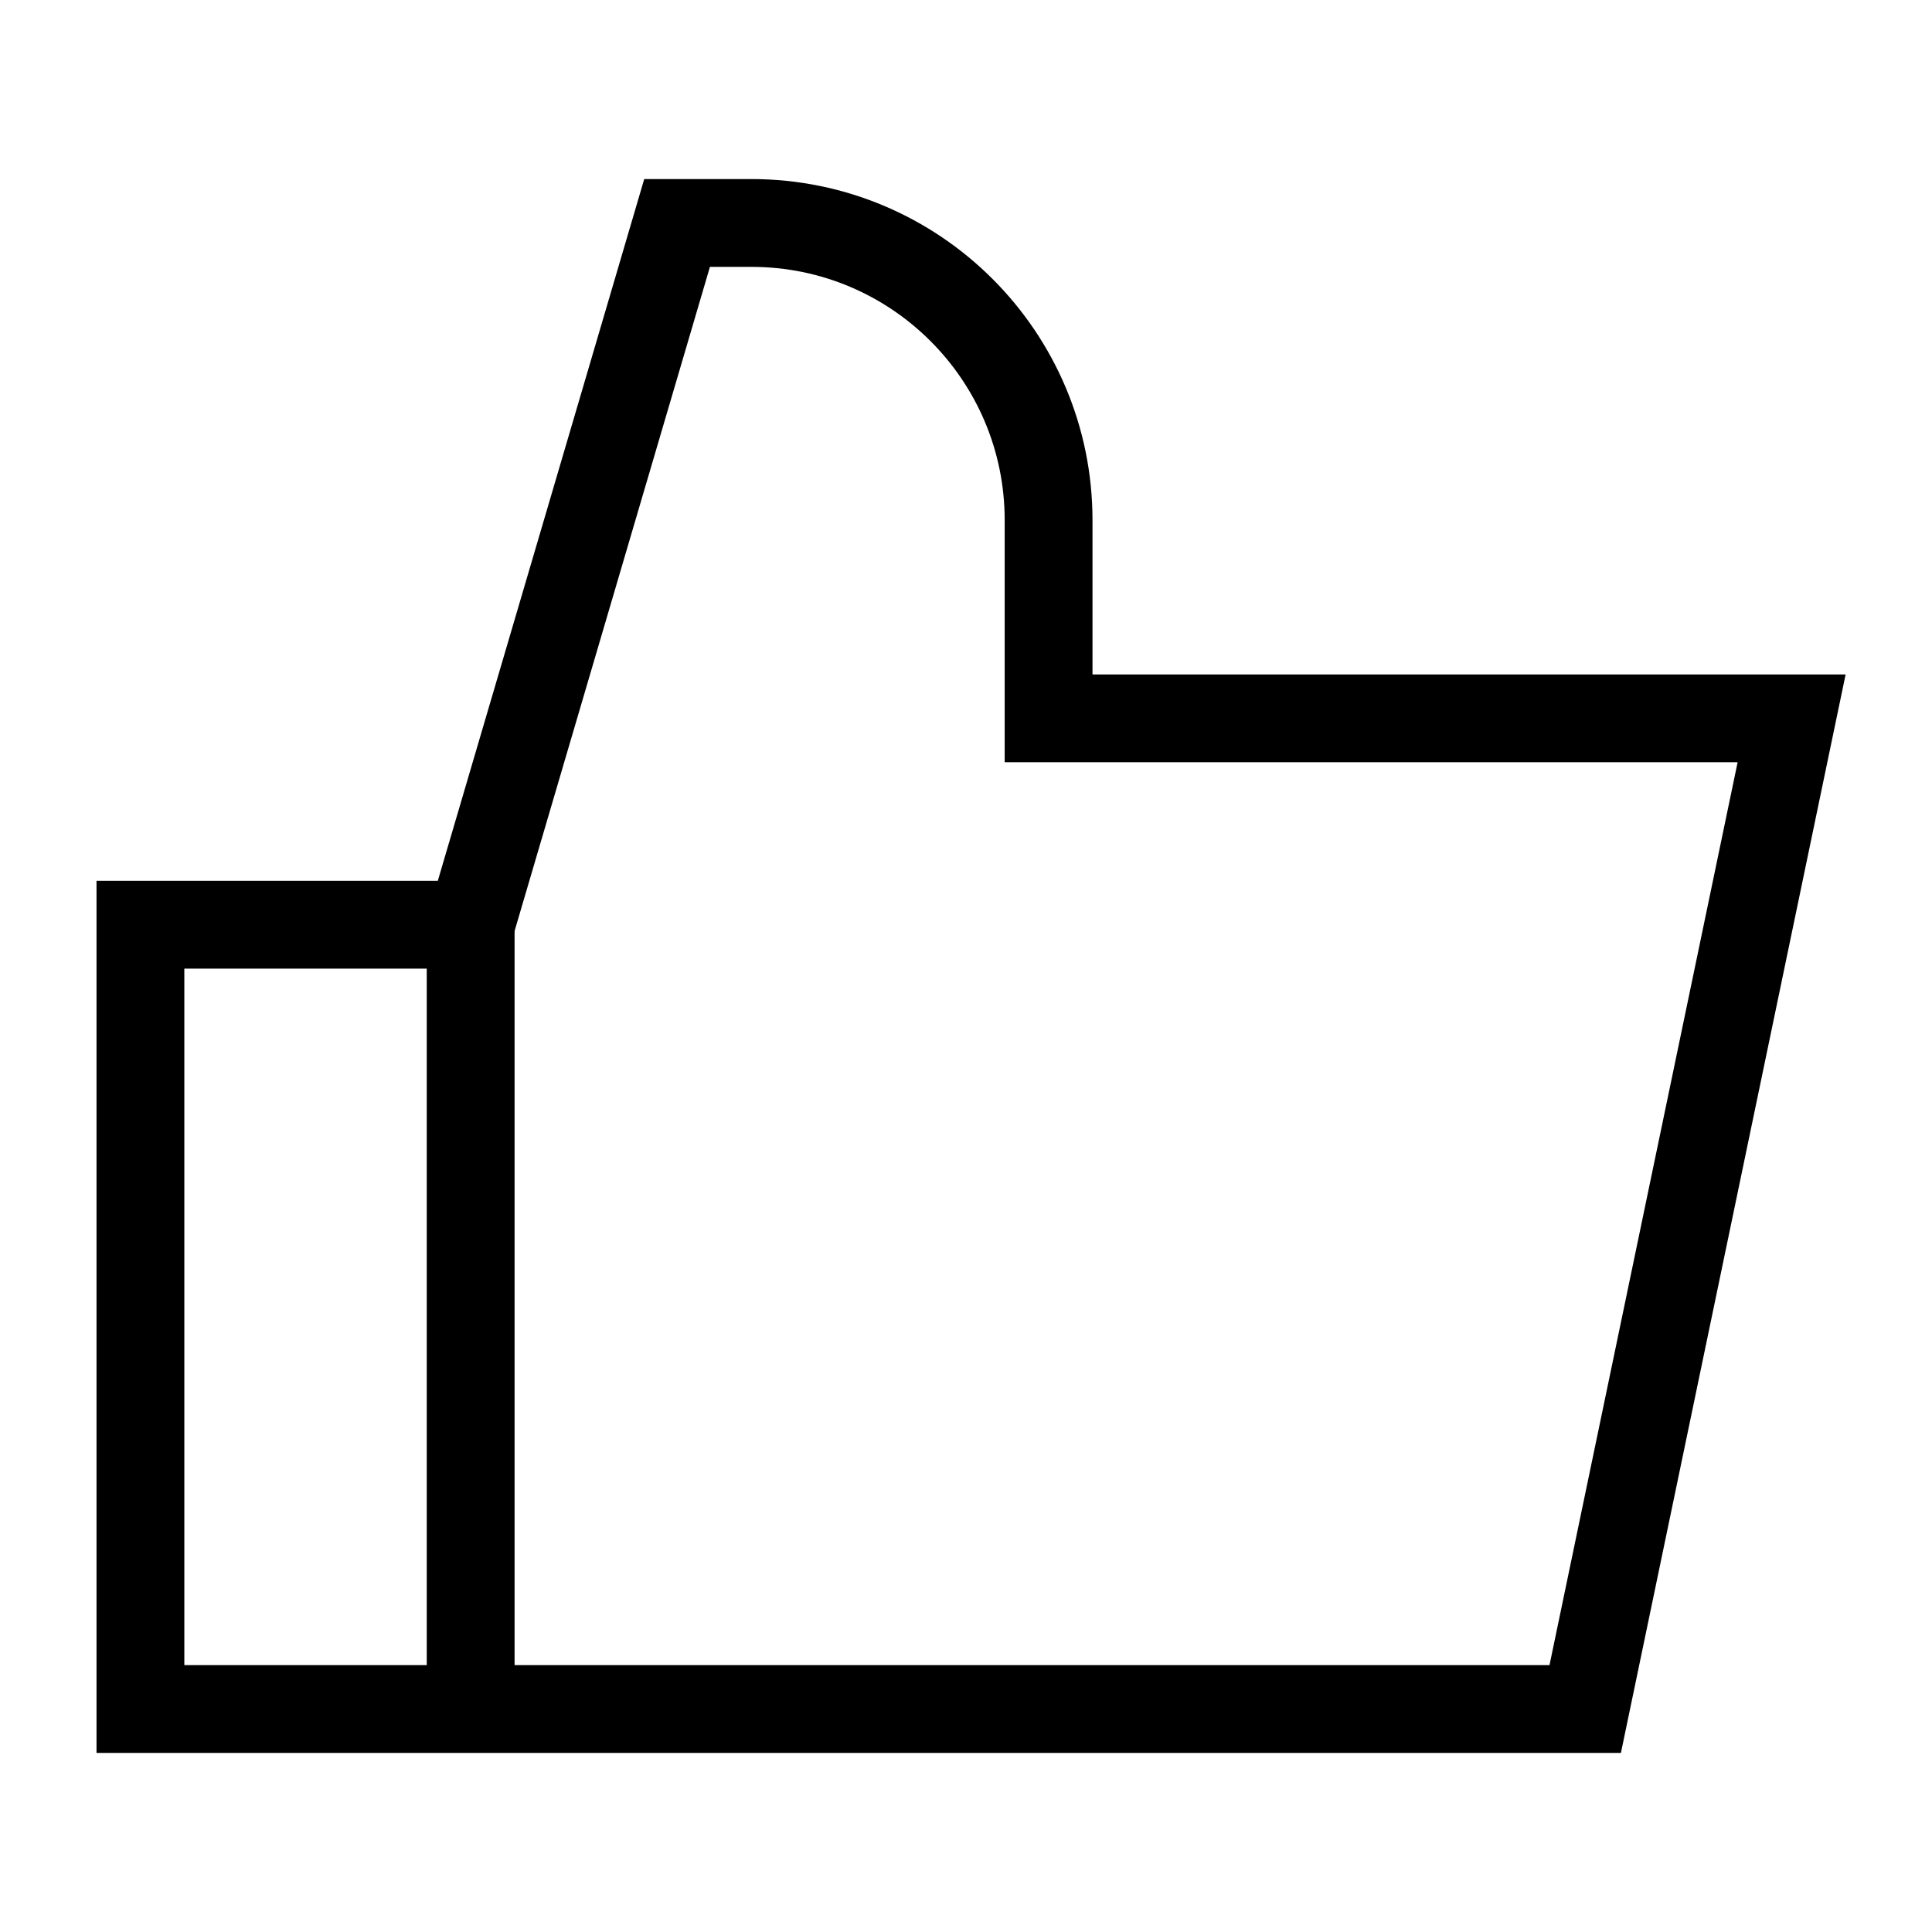 <svg fill="none" height="44" viewBox="0 0 44 44" width="44" xmlns="http://www.w3.org/2000/svg"><g stroke="currentColor" stroke-width="2"><path d="m10.719 21.06v17.862"/><path d="m36.102 38.922h-32.904v-17.862h7.521l4.701-15.982h1.692c3.738-0 6.769 3.03 6.769 6.769v4.513h16.922z"/></g></svg>